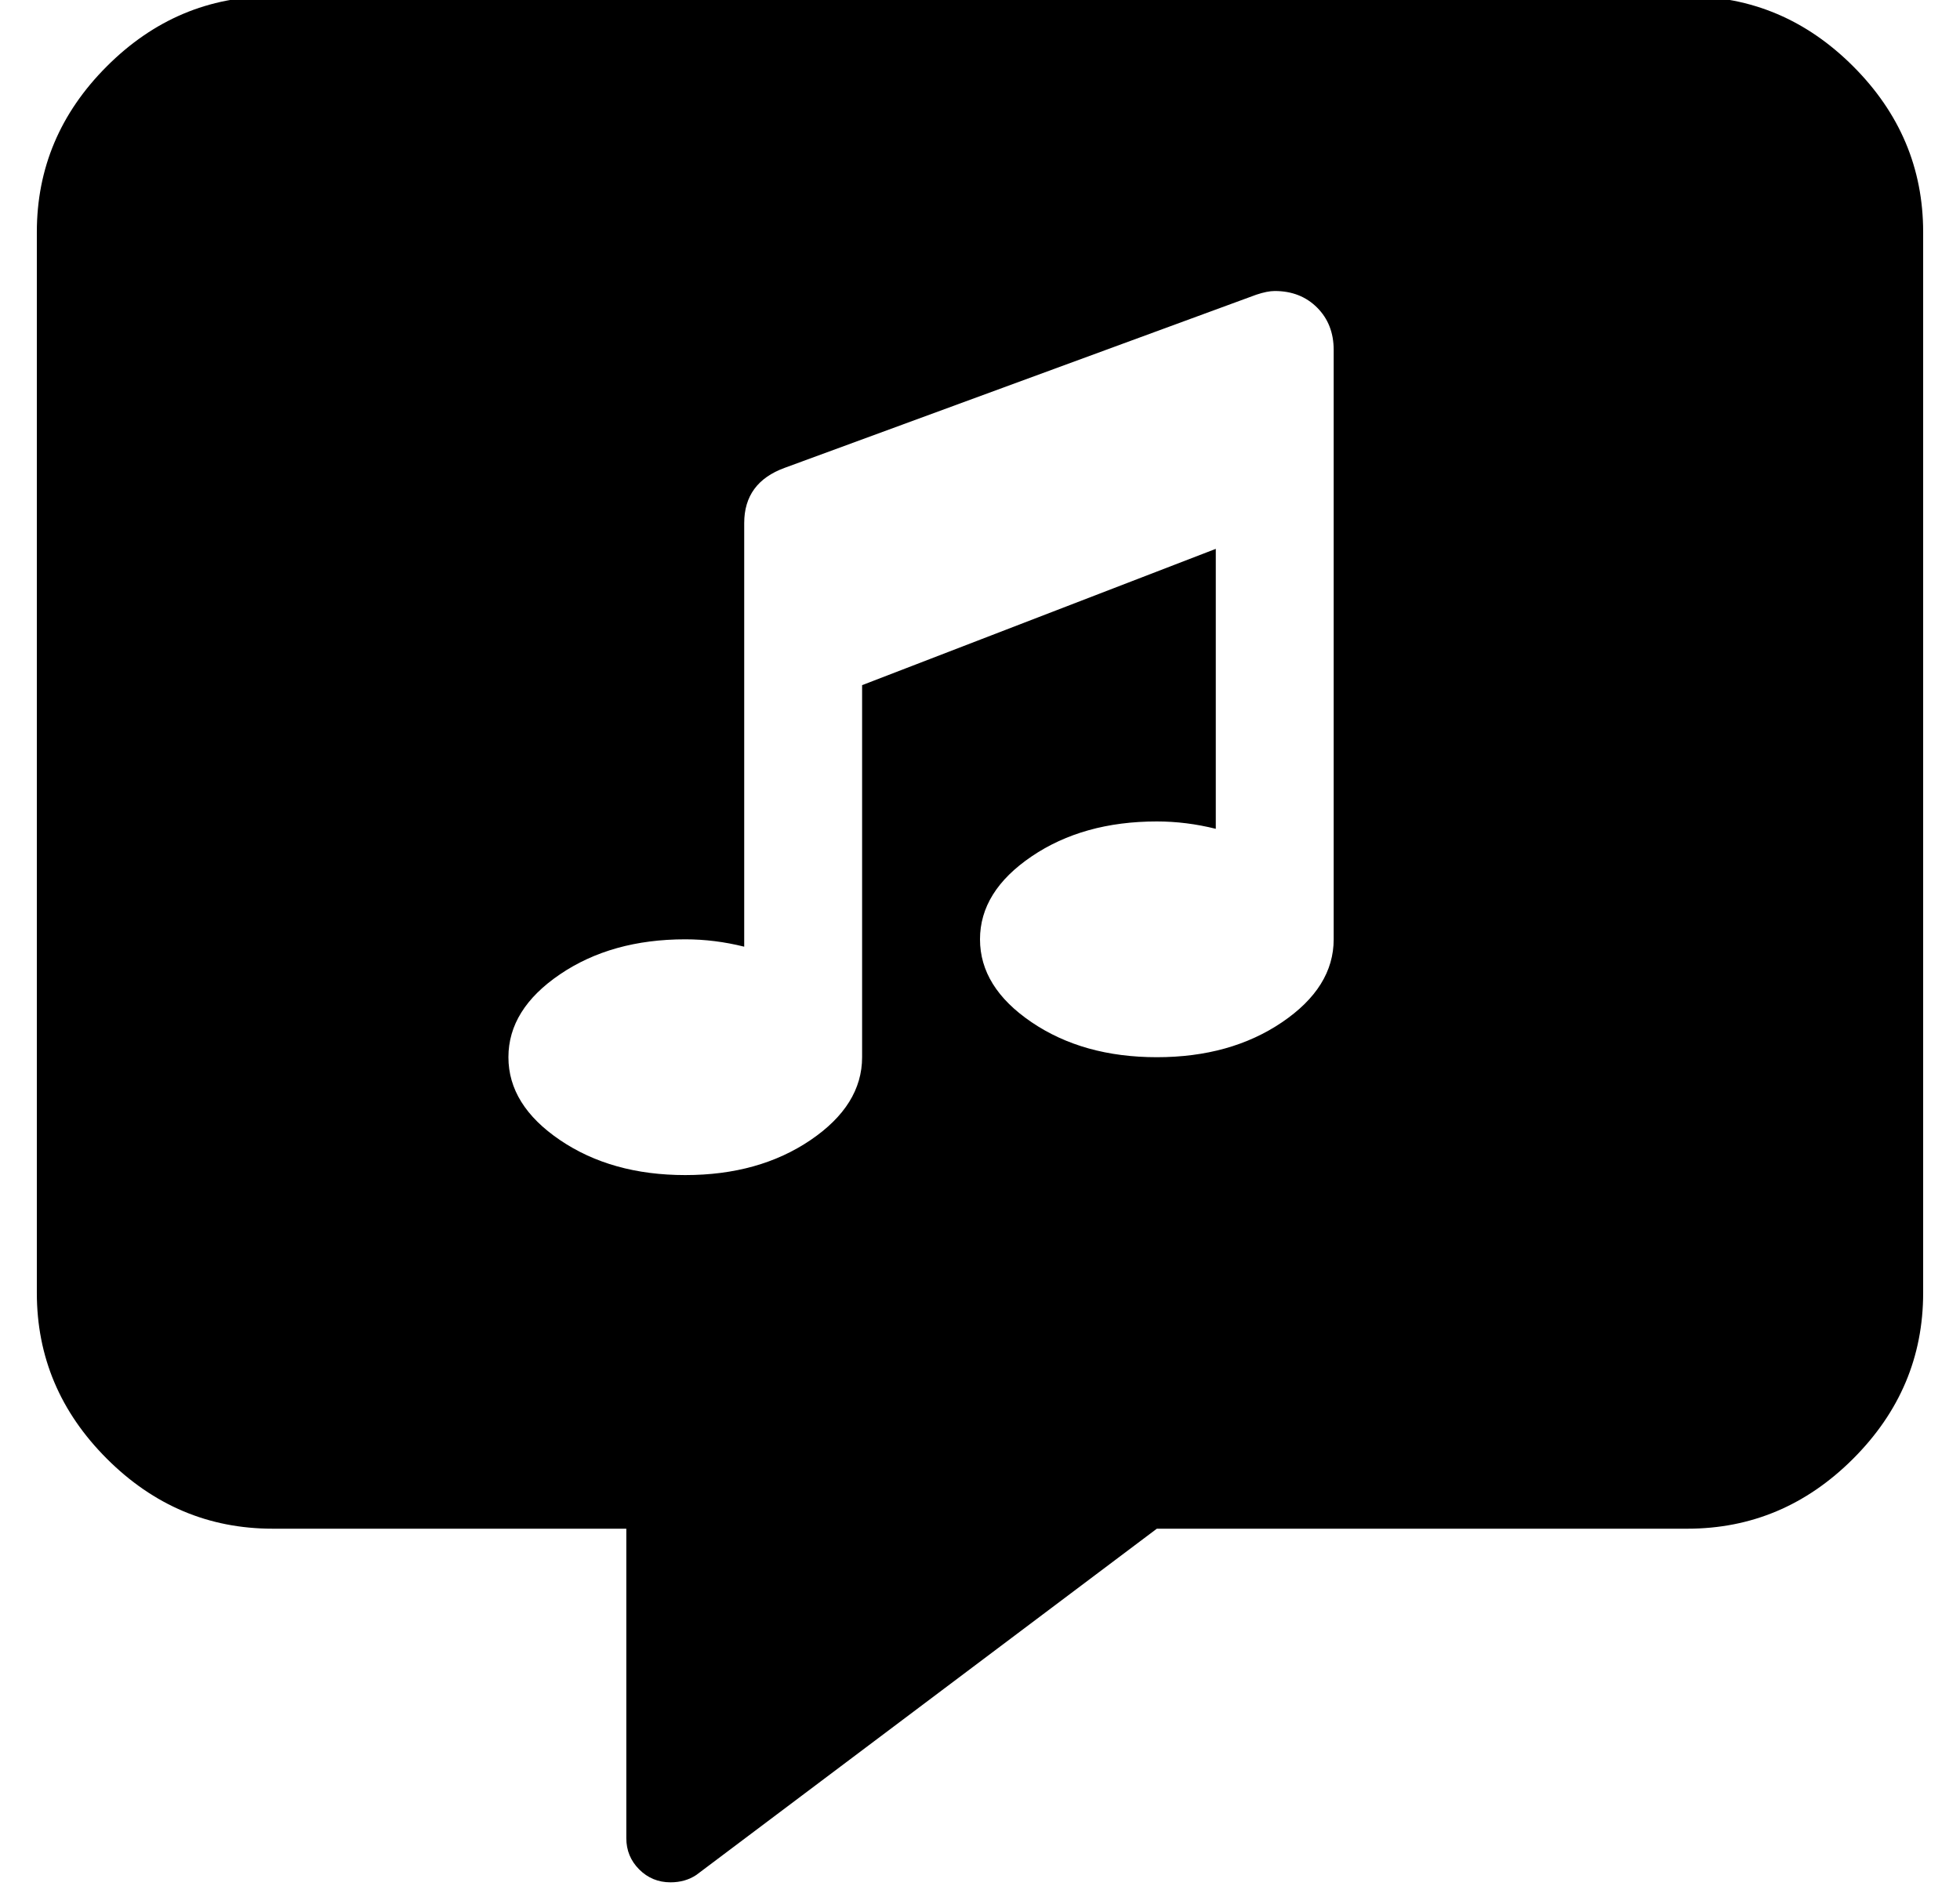 <?xml version="1.0" standalone="no"?>
<!DOCTYPE svg PUBLIC "-//W3C//DTD SVG 1.1//EN" "http://www.w3.org/Graphics/SVG/1.1/DTD/svg11.dtd" >
<svg xmlns="http://www.w3.org/2000/svg" xmlns:xlink="http://www.w3.org/1999/xlink" version="1.1" viewBox="-10 0 532 512">
   <path fill="currentColor"
d="M448 -1q26 0 45 19t19 45v288q0 26 -19 45t-45 19h-144l-125 94q-3 2 -7 2q-5 0 -8.5 -3.5t-3.5 -8.5v-84h-96q-26 0 -45 -19t-19 -45v-288q0 -26 19 -45t45 -19h384zM352 255v-160q0 -7 -4.5 -11.5t-11.5 -4.5q-2 0 -5 1l-128 47q-11 4 -11 15v115q-8 -2 -16 -2
q-20 0 -34 9.5t-14 22.5t14 22.5t34 9.5t34 -9.5t14 -22.5v-101l96 -37v76q-8 -2 -16 -2q-20 0 -34 9.5t-14 22.5t14 22.5t34 9.5t34 -9.5t14 -22.5z" />
</svg>
